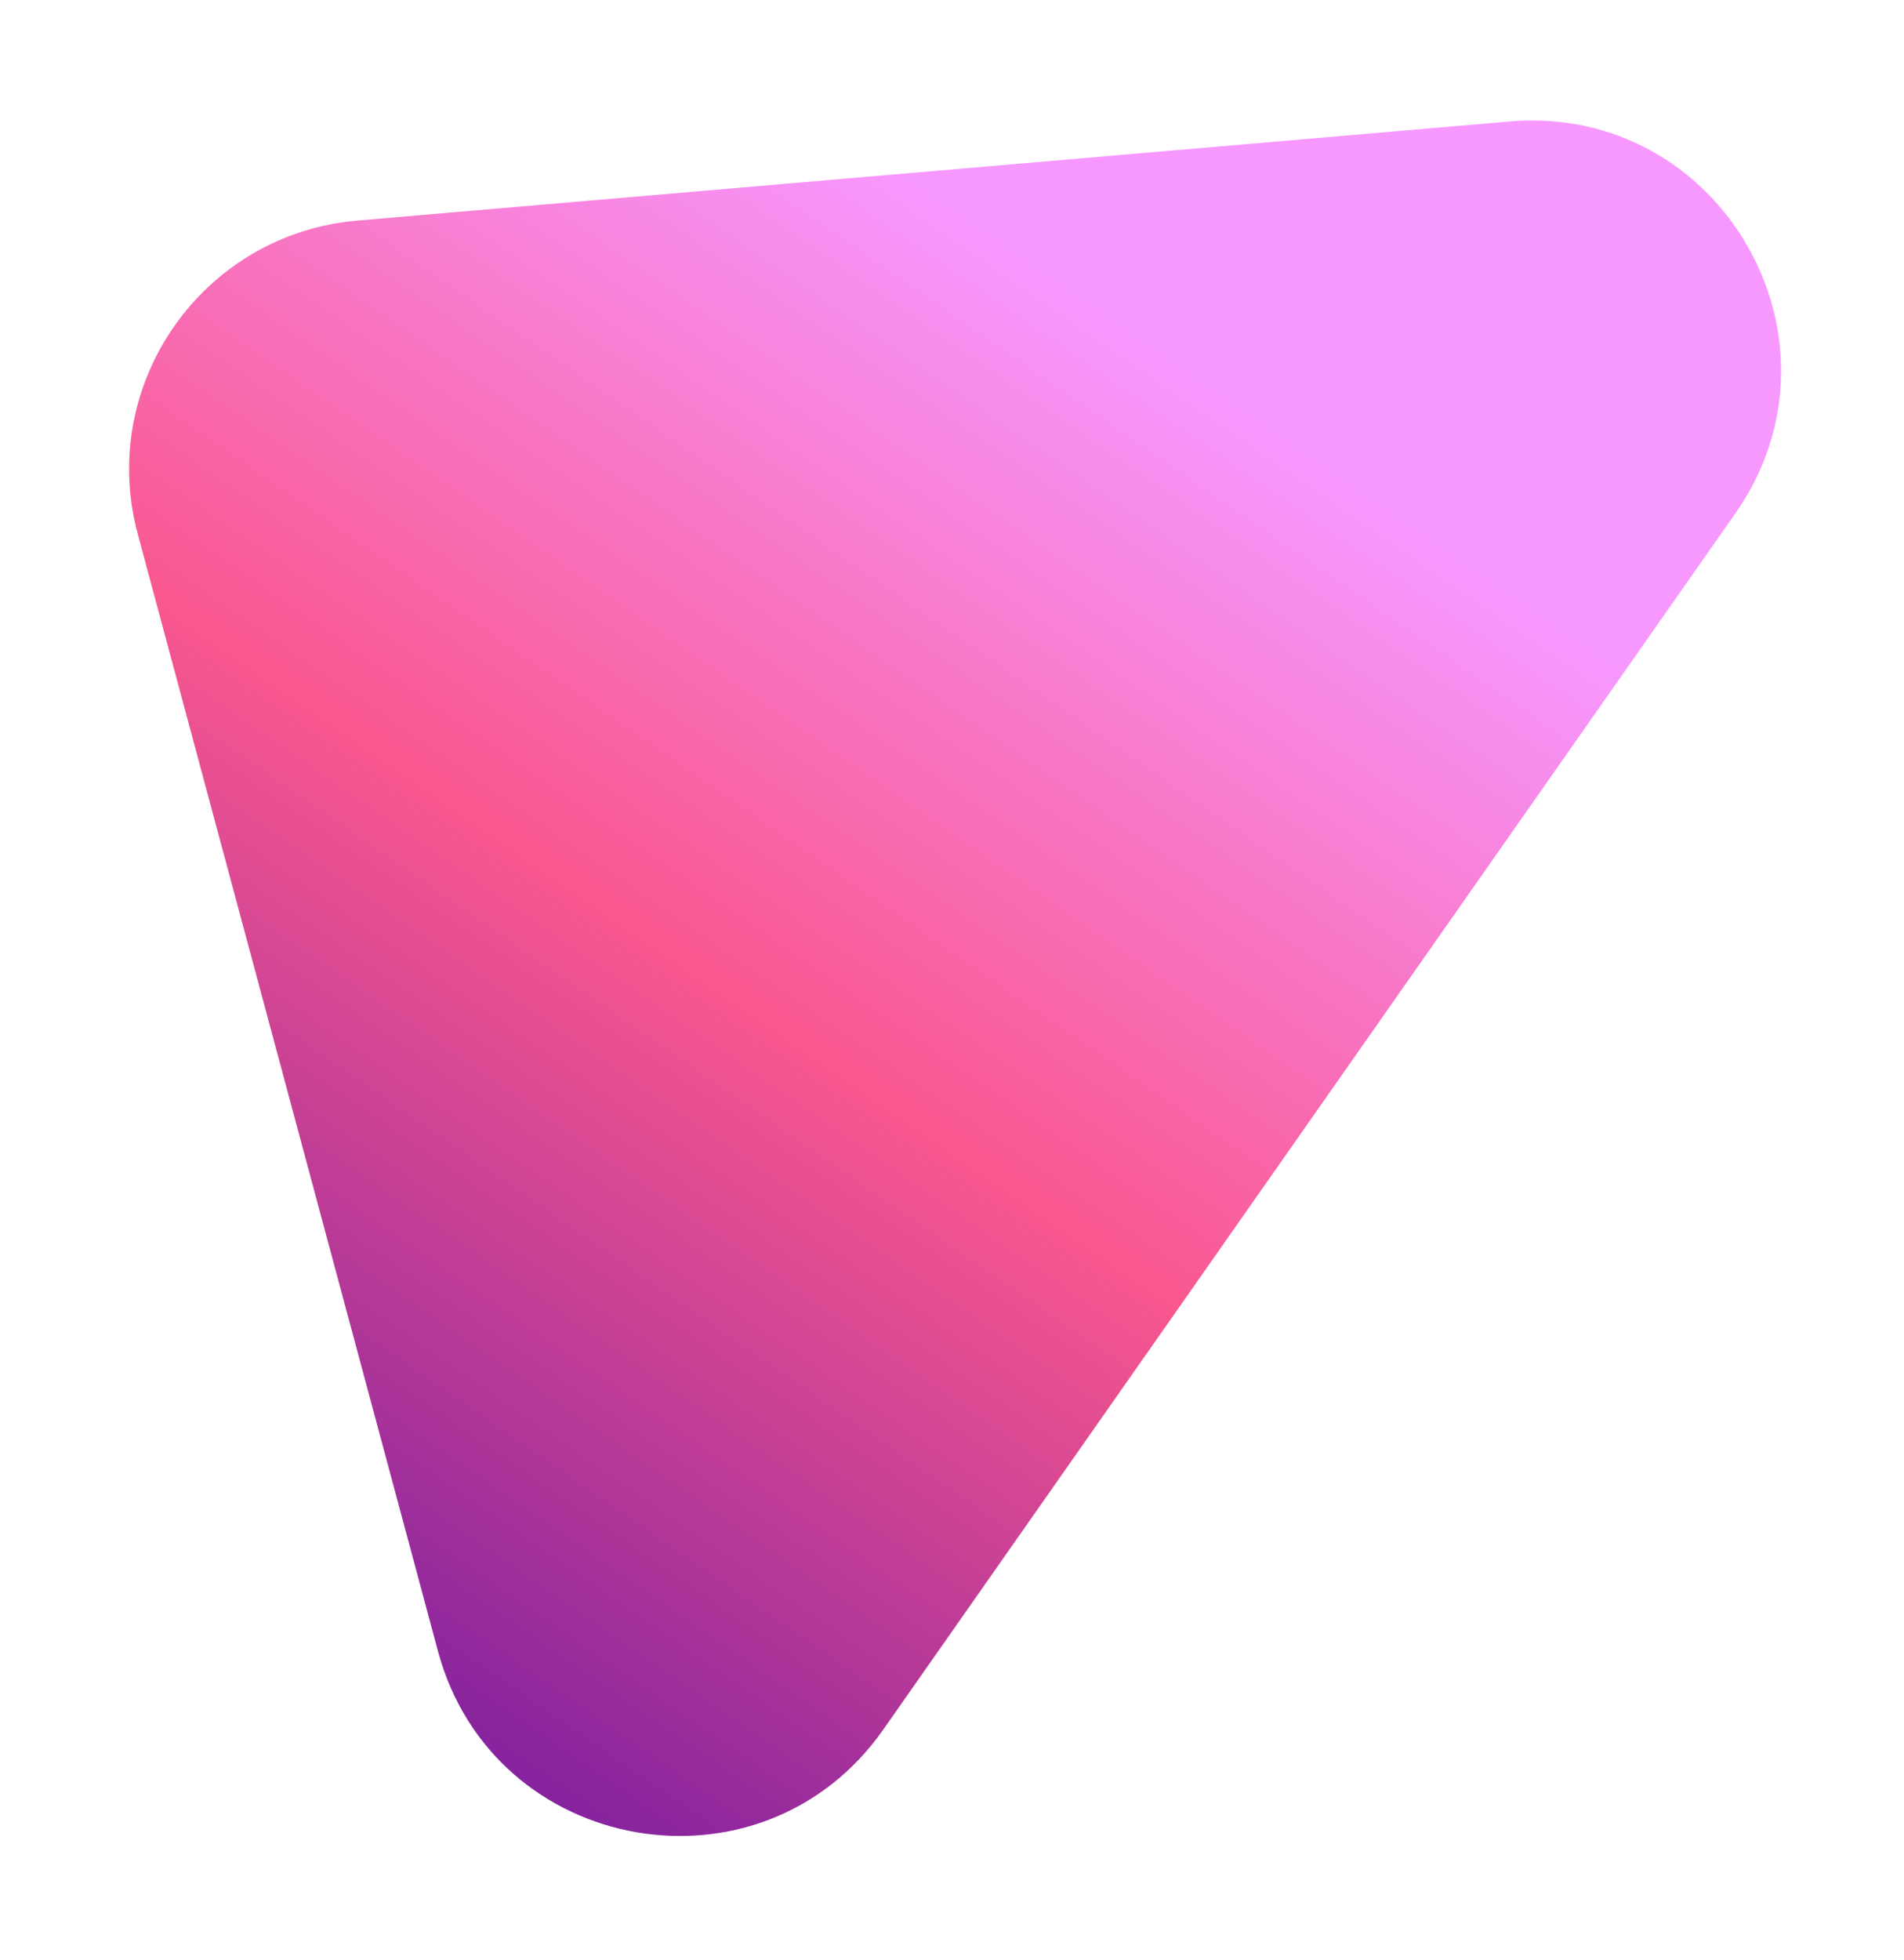 <svg width="206" height="212" viewBox="0 0 206 212" fill="none" xmlns="http://www.w3.org/2000/svg">
<g filter="url(#filter0_d_4_83)">
<path d="M38.667 17.859C21.917 19.299 10.541 35.532 14.905 51.768L47.382 172.598C53.331 194.733 82.414 199.855 95.567 181.085L187.75 49.537C200.903 30.767 186.162 5.179 163.326 7.142L38.667 17.859Z" fill="url(#paint0_linear_4_83)"/>
</g>
<defs>
<filter id="filter0_d_4_83" x="0.968" y="0.035" width="204.733" height="211.566" filterUnits="userSpaceOnUse" color-interpolation-filters="sRGB">
<feFlood flood-opacity="0" result="BackgroundImageFix"/>
<feColorMatrix in="SourceAlpha" type="matrix" values="0 0 0 0 0 0 0 0 0 0 0 0 0 0 0 0 0 0 127 0" result="hardAlpha"/>
<feOffset dy="6"/>
<feGaussianBlur stdDeviation="6.5"/>
<feComposite in2="hardAlpha" operator="out"/>
<feColorMatrix type="matrix" values="0 0 0 0 0 0 0 0 0 0 0 0 0 0 0 0 0 0 0.25 0"/>
<feBlend mode="normal" in2="BackgroundImageFix" result="effect1_dropShadow_4_83"/>
<feBlend mode="normal" in="SourceGraphic" in2="effect1_dropShadow_4_83" result="shape"/>
</filter>
<linearGradient id="paint0_linear_4_83" x1="108.794" y1="20.149" x2="-8.672" y2="190.11" gradientUnits="userSpaceOnUse">
<stop stop-color="#F798FF"/>
<stop offset="0.406" stop-color="#F9578F"/>
<stop offset="1" stop-color="#4E0AA5"/>
</linearGradient>
</defs>
</svg>
